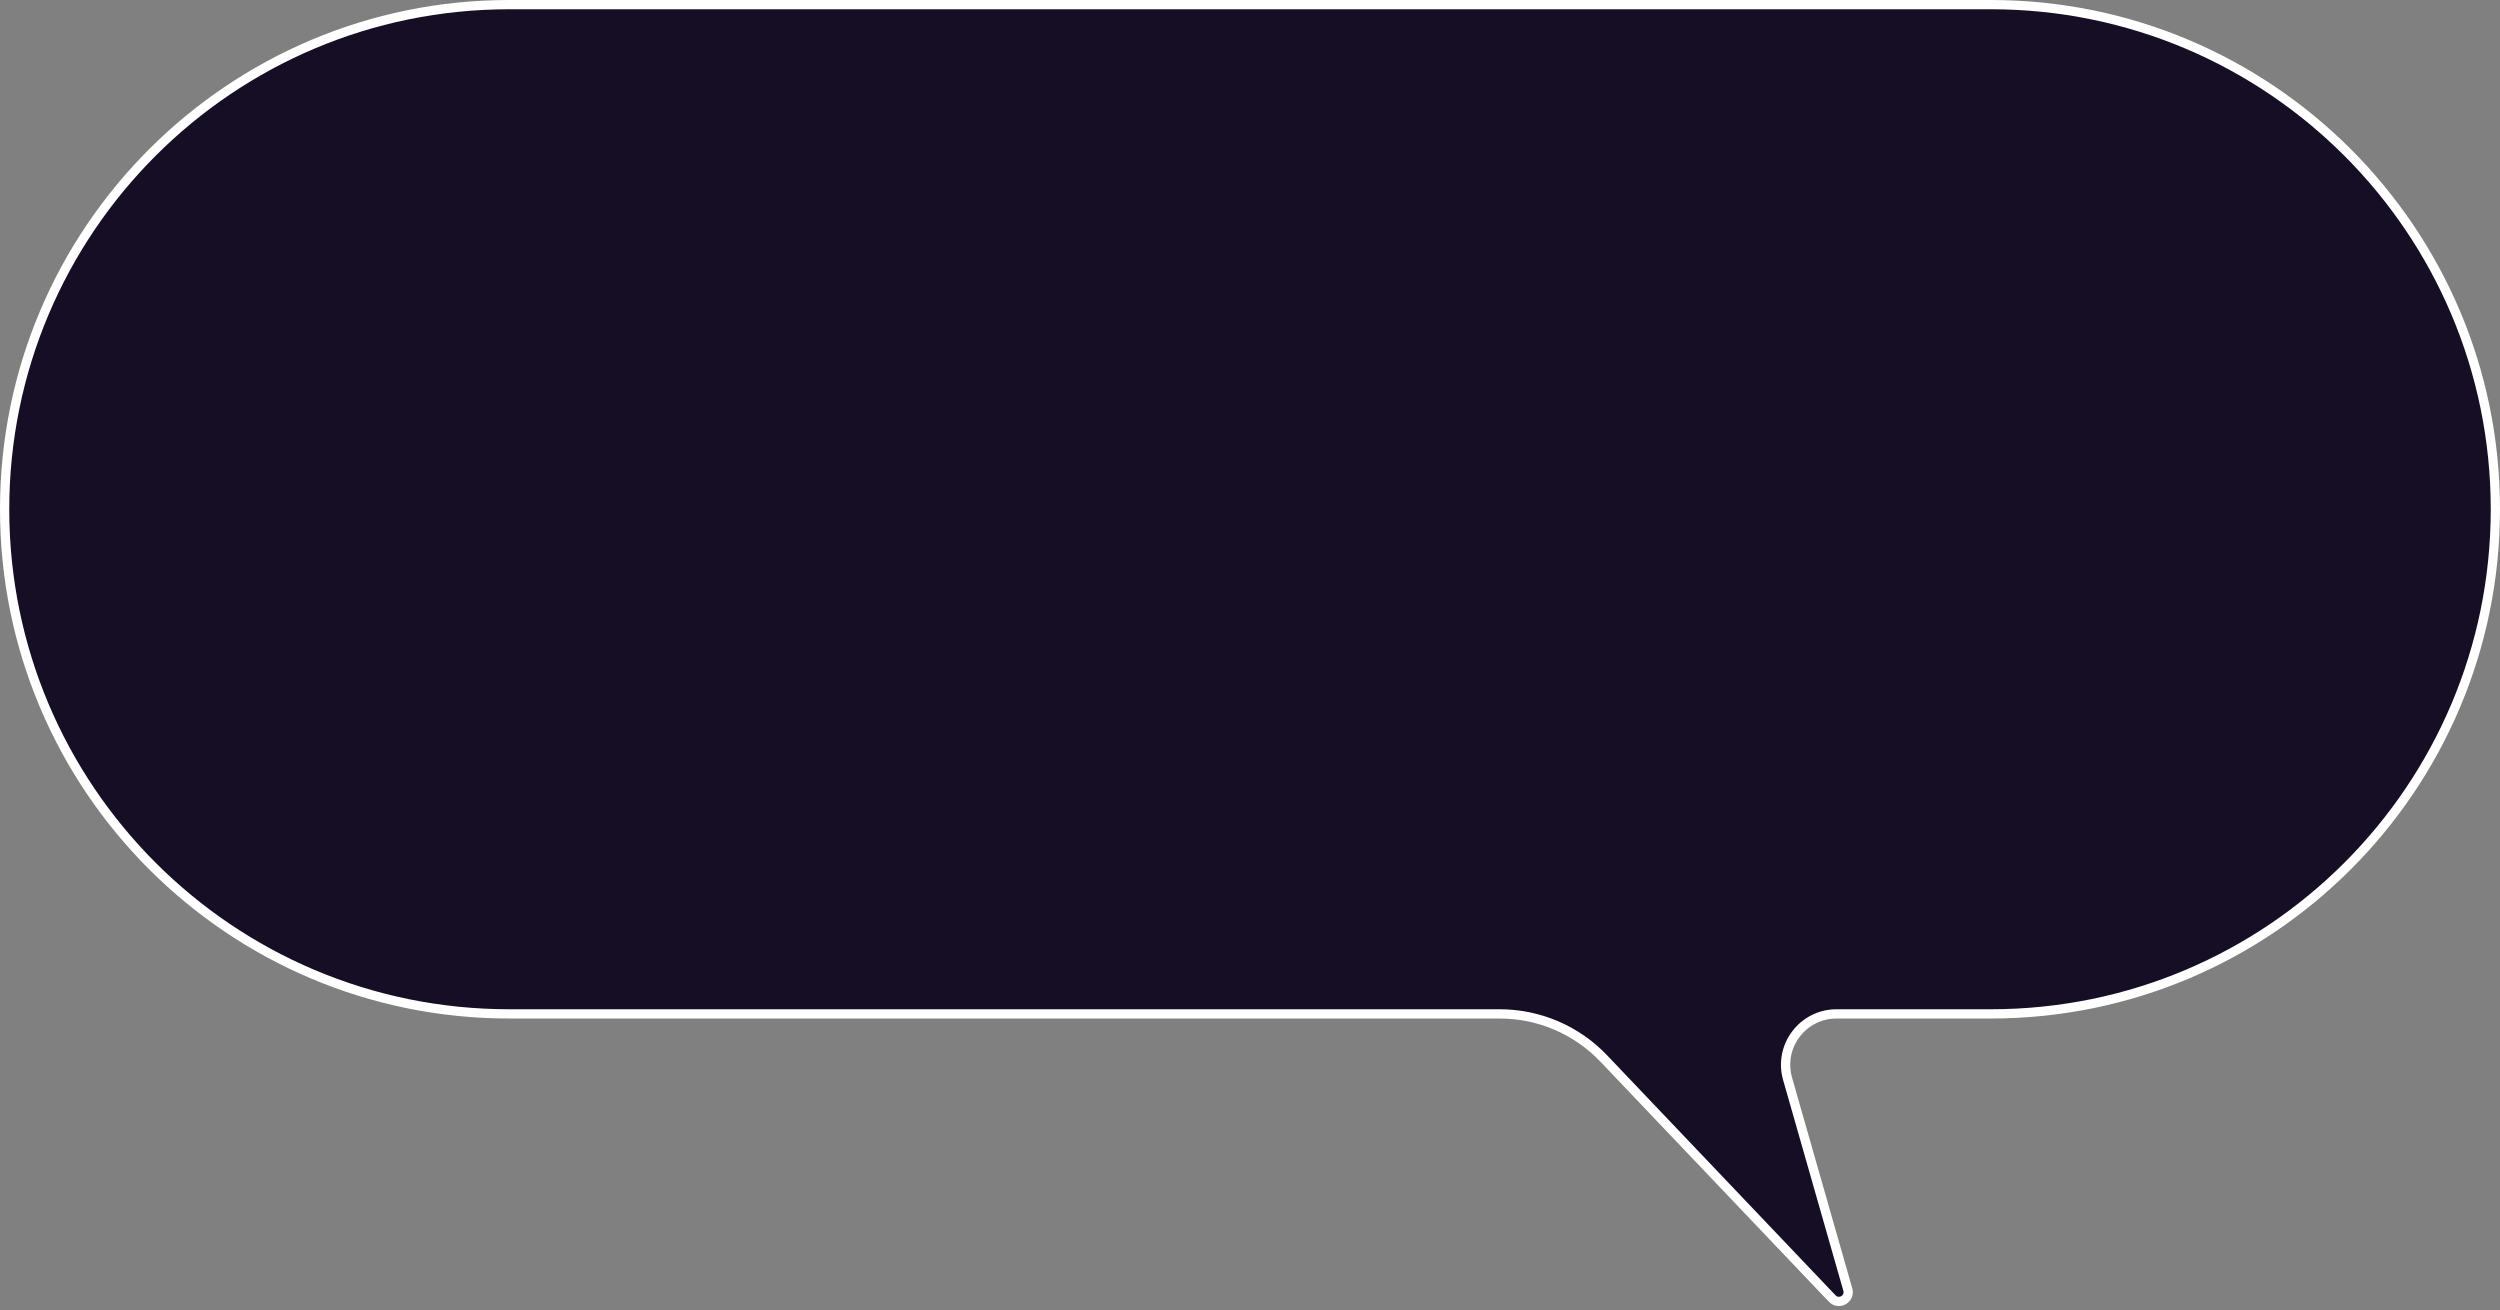 <svg width="540" height="283" viewBox="0 0 540 283" fill="none" xmlns="http://www.w3.org/2000/svg">
<rect x="0" y="0" width="540" height="283" fill="#808080" stroke="none"/>
<path d="M539 110C539 49.801 490.199 1 430 1H110C49.801 1 1 49.801 1 110C1 170.199 49.801 219 110 219H293.5H323.95C332.437 219 340.553 222.48 346.405 228.628L395.754 280.477C397.195 281.991 399.7 280.558 399.126 278.548L386.118 233.022C384.11 225.995 389.387 219 396.695 219H406.75H430C490.199 219 539 170.199 539 110Z" fill="#150E25" fill-opacity="1" stroke="white" stroke-width="2"/>
</svg>
